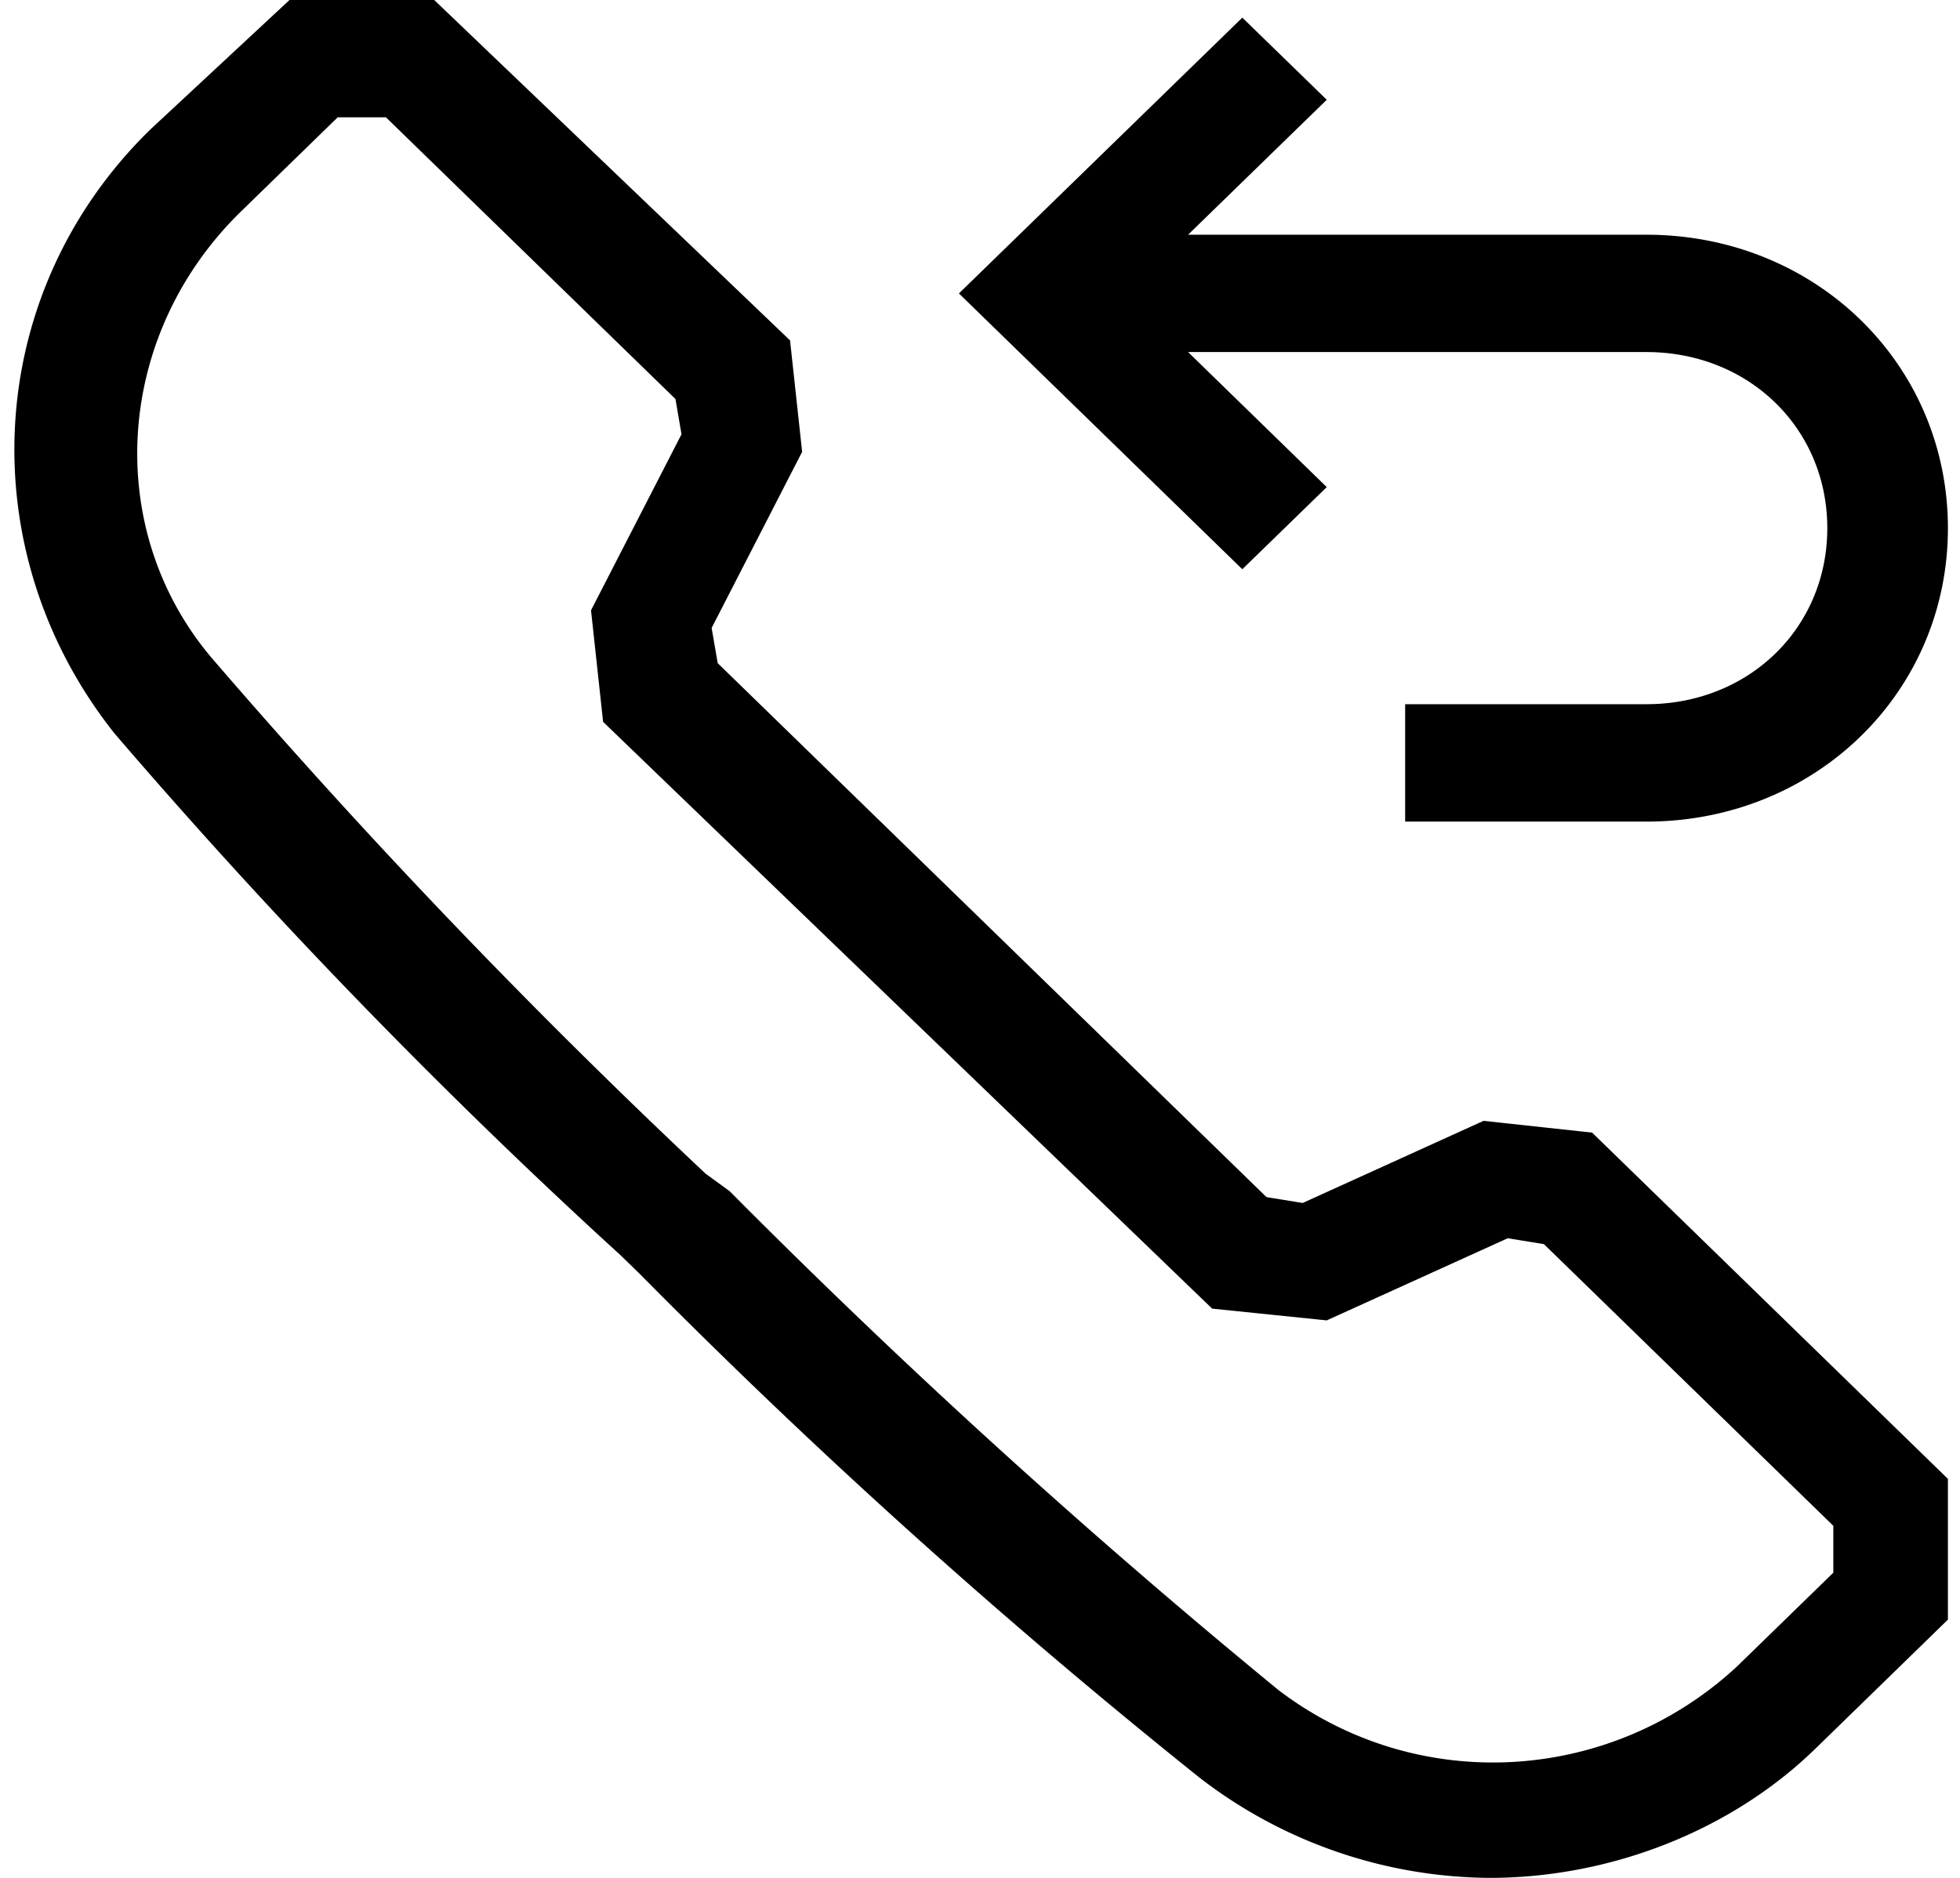 <svg xmlns="http://www.w3.org/2000/svg" width="24" height="23" viewBox="0 0 24 23">
    <g fill="#000" fill-rule="nonzero">
        <path d="M16.246 5.966l-1.698-1.654h5.612c1.255 0 2.215.935 2.215 2.157s-.96 2.156-2.215 2.156h-2.954v1.438h2.954c2.068 0 3.692-1.582 3.692-3.594 0-2.013-1.624-3.594-3.692-3.594h-5.612l1.698-1.653L15.212.216l-3.47 3.378 3.47 3.378 1.034-1.006zM18.166 13.728l-2.215 1.006-.443-.072-6.72-6.54-.074-.431 1.108-2.157-.148-1.365L5.317 0H3.545L1.846 1.581C-.222 3.594-.369 6.756 1.403 8.984a73.144 73.144 0 0 0 6.203 6.397l.222.216a79.582 79.582 0 0 0 6.867 6.181A5.87 5.87 0 0 0 18.24 23c1.477 0 2.954-.575 3.988-1.581l1.624-1.582v-1.724l-4.357-4.241-1.329-.144zm4.283 5.534l-1.181 1.15c-1.551 1.438-3.914 1.582-5.613.288a89.16 89.16 0 0 1-6.72-6.11l-.295-.215A82.732 82.732 0 0 1 2.585 8.05c-1.33-1.581-1.182-3.953.369-5.463l1.181-1.15h.591l3.545 3.45.074.432-1.108 2.156.148 1.366 7.458 7.187 1.403.144 2.216-1.006.443.072 3.544 3.45v.575z"/>
    </g>
</svg>
